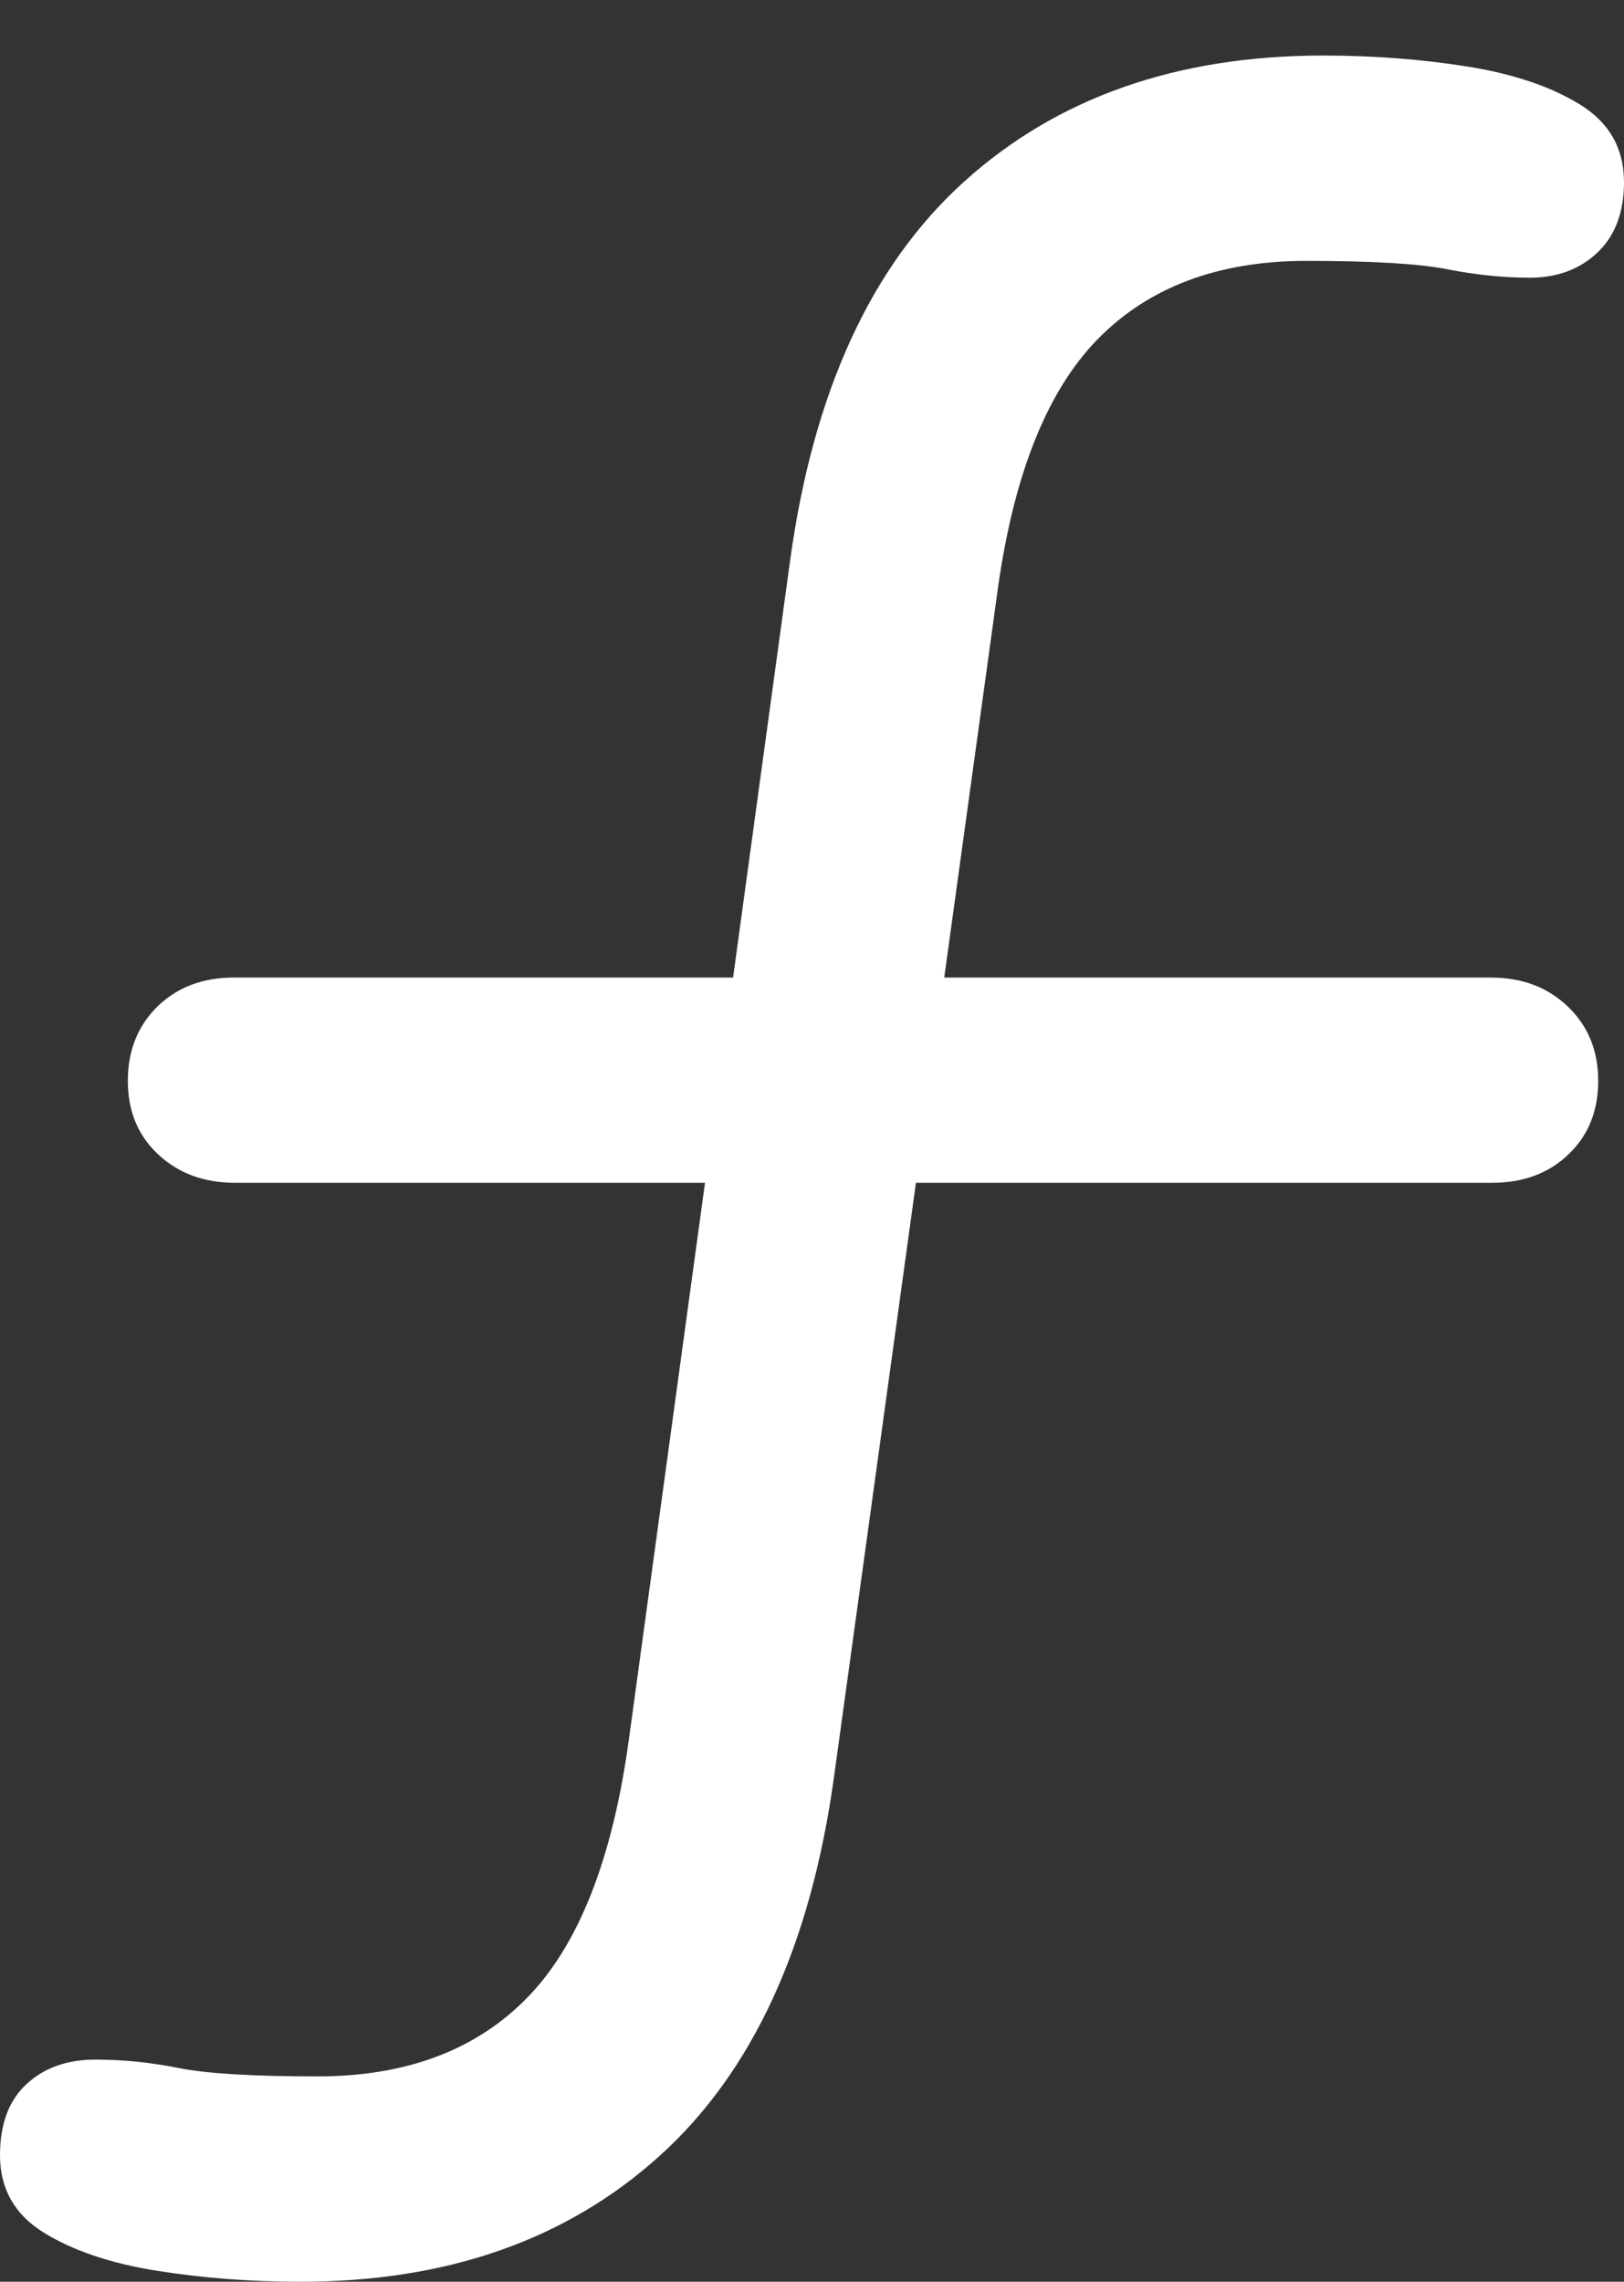 <?xml version="1.0" encoding="UTF-8"?>
<!--Generator: Apple Native CoreSVG 175.5-->
<!DOCTYPE svg
PUBLIC "-//W3C//DTD SVG 1.1//EN"
       "http://www.w3.org/Graphics/SVG/1.1/DTD/svg11.dtd">
<svg version="1.1" xmlns="http://www.w3.org/2000/svg" xmlns:xlink="http://www.w3.org/1999/xlink" width="12.285" height="17.256">
 <rect width="100%" height="100%" fill="#333333" stroke="none"/>
 <g>
  <rect height="17.256" opacity="0" width="12.285" x="0" y="0"/>
  <path d="M2.275 17.256Q3.936 17.256 4.99 16.304Q6.045 15.352 6.309 13.438L7.539 4.521Q7.715 3.174 8.296 2.573Q8.877 1.973 9.883 1.973Q10.625 1.973 10.947 2.036Q11.27 2.1 11.572 2.1Q11.885 2.1 12.085 1.909Q12.285 1.719 12.285 1.377Q12.285 0.996 11.953 0.791Q11.621 0.586 11.099 0.503Q10.576 0.42 10.01 0.42Q8.35 0.42 7.295 1.372Q6.24 2.324 5.977 4.238L4.756 13.164Q4.57 14.512 3.989 15.107Q3.408 15.703 2.402 15.703Q1.67 15.703 1.353 15.64Q1.035 15.576 0.723 15.576Q0.4 15.576 0.2 15.762Q0 15.947 0 16.299Q0 16.68 0.332 16.885Q0.664 17.09 1.187 17.173Q1.709 17.256 2.275 17.256ZM1.777 8.945L11.289 8.945Q11.641 8.945 11.865 8.73Q12.09 8.516 12.09 8.174Q12.09 7.832 11.86 7.612Q11.631 7.393 11.279 7.393L1.768 7.393Q1.416 7.393 1.191 7.612Q0.967 7.832 0.967 8.174Q0.967 8.516 1.196 8.73Q1.426 8.945 1.777 8.945Z" fill="#ffffff"/>
 </g>
</svg>
